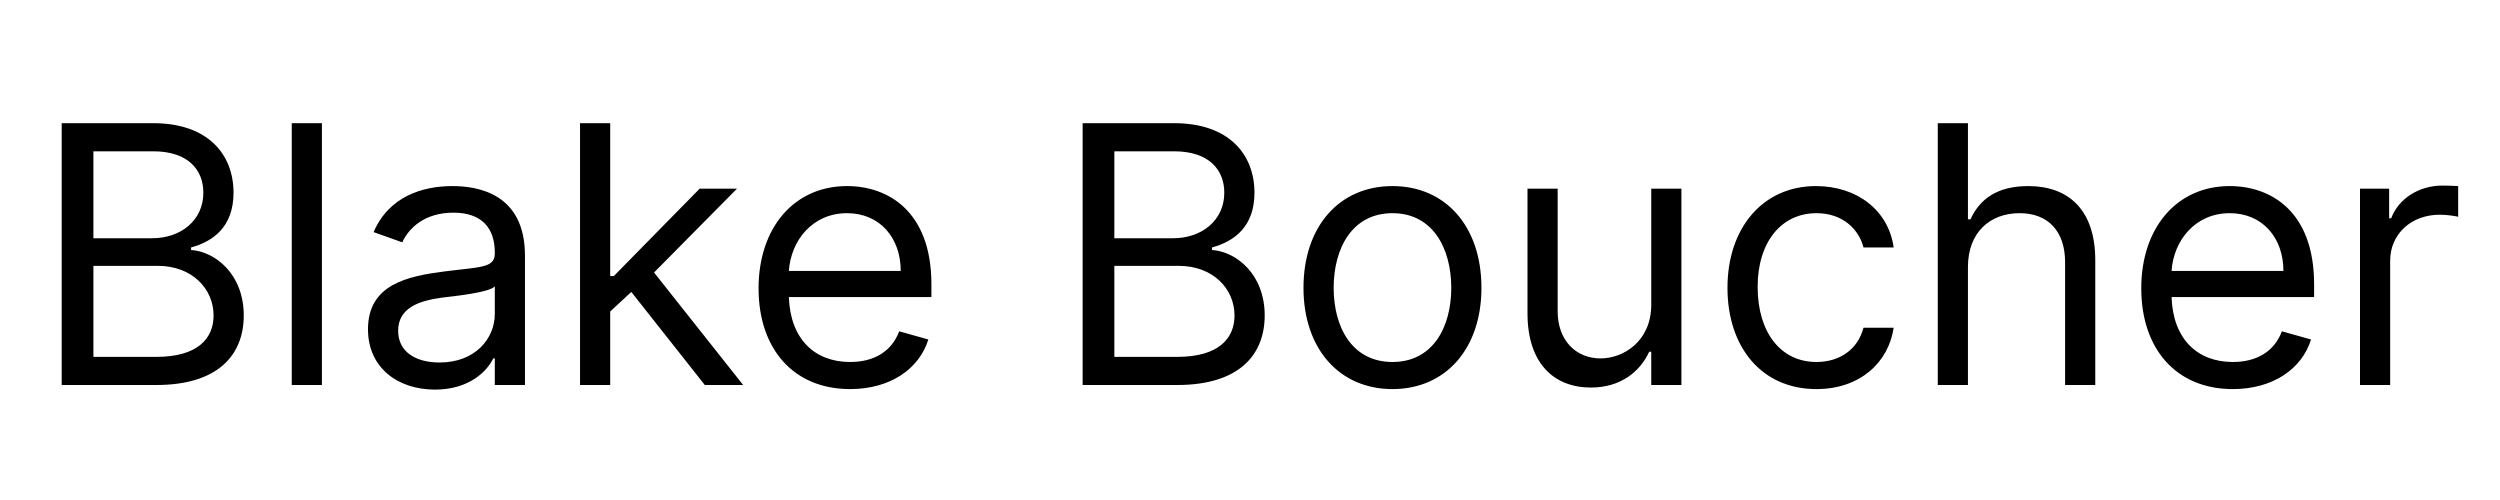 <svg width="500" height="100" viewBox="0 0 500 100" fill="none" xmlns="http://www.w3.org/2000/svg">
<rect width="500" height="100" fill="white"/>
<path d="M12.341 77H31.261C43.636 77 48.75 70.966 48.75 63.091C48.75 54.807 43.023 50.307 38.216 50V49.489C42.716 48.261 46.705 45.295 46.705 38.545C46.705 30.875 41.591 24.636 30.648 24.636H12.341V77ZM18.682 71.375V53.17H31.568C38.42 53.17 42.716 57.773 42.716 63.091C42.716 67.693 39.545 71.375 31.261 71.375H18.682ZM18.682 47.648V30.261H30.648C37.602 30.261 40.67 33.943 40.67 38.545C40.67 44.068 36.17 47.648 30.443 47.648H18.682ZM64.385 24.636H58.351V77H64.385V24.636ZM86.994 77.921C93.846 77.921 97.425 74.239 98.653 71.682H98.96V77H104.994V51.125C104.994 38.648 95.482 37.216 90.471 37.216C84.539 37.216 77.789 39.261 74.721 46.42L80.448 48.466C81.778 45.602 84.923 42.534 90.675 42.534C96.224 42.534 98.96 45.474 98.96 50.511V50.716C98.96 53.631 95.994 53.375 88.835 54.295C81.548 55.242 73.596 56.852 73.596 65.852C73.596 73.523 79.528 77.921 86.994 77.921ZM87.914 72.5C83.107 72.5 79.63 70.352 79.63 66.159C79.63 61.557 83.823 60.125 88.528 59.511C91.085 59.205 97.937 58.489 98.96 57.261V62.784C98.96 67.693 95.073 72.5 87.914 72.5ZM116.007 77H122.041V62.298L126.26 58.386L140.962 77H148.632L130.811 54.5L147.405 37.727H139.939L122.757 55.216H122.041V24.636H116.007V77ZM170.02 77.818C177.997 77.818 183.827 73.829 185.668 67.898L179.838 66.261C178.304 70.352 174.75 72.398 170.02 72.398C162.938 72.398 158.054 67.821 157.773 59.409H186.281V56.852C186.281 42.227 177.588 37.216 169.406 37.216C158.77 37.216 151.713 45.602 151.713 57.67C151.713 69.739 158.668 77.818 170.02 77.818ZM157.773 54.193C158.182 48.082 162.503 42.636 169.406 42.636C175.952 42.636 180.145 47.545 180.145 54.193H157.773ZM216.528 77H235.449C247.824 77 252.938 70.966 252.938 63.091C252.938 54.807 247.21 50.307 242.403 50V49.489C246.903 48.261 250.892 45.295 250.892 38.545C250.892 30.875 245.778 24.636 234.835 24.636H216.528V77ZM222.869 71.375V53.17H235.756C242.608 53.17 246.903 57.773 246.903 63.091C246.903 67.693 243.733 71.375 235.449 71.375H222.869ZM222.869 47.648V30.261H234.835C241.79 30.261 244.858 33.943 244.858 38.545C244.858 44.068 240.358 47.648 234.631 47.648H222.869ZM278.493 77.818C289.129 77.818 296.288 69.739 296.288 57.568C296.288 45.295 289.129 37.216 278.493 37.216C267.857 37.216 260.697 45.295 260.697 57.568C260.697 69.739 267.857 77.818 278.493 77.818ZM278.493 72.398C270.413 72.398 266.732 65.443 266.732 57.568C266.732 49.693 270.413 42.636 278.493 42.636C286.572 42.636 290.254 49.693 290.254 57.568C290.254 65.443 286.572 72.398 278.493 72.398ZM330.249 60.943C330.249 68.307 324.624 71.682 320.124 71.682C315.113 71.682 311.533 68 311.533 62.273V37.727H305.499V62.682C305.499 72.704 310.817 77.511 318.181 77.511C324.113 77.511 327.999 74.341 329.84 70.352H330.249V77H336.283V37.727H330.249V60.943ZM363.29 77.818C371.983 77.818 377.71 72.5 378.733 65.546H372.699C371.574 69.841 367.994 72.398 363.29 72.398C356.131 72.398 351.528 66.466 351.528 57.364C351.528 48.466 356.233 42.636 363.29 42.636C368.608 42.636 371.778 45.909 372.699 49.489H378.733C377.71 42.125 371.472 37.216 363.188 37.216C352.551 37.216 345.494 45.602 345.494 57.568C345.494 69.329 352.244 77.818 363.29 77.818ZM393.588 53.375C393.588 46.523 397.96 42.636 403.918 42.636C409.594 42.636 413.02 46.216 413.02 52.455V77H419.054V52.045C419.054 41.946 413.685 37.216 405.656 37.216C399.469 37.216 395.94 39.798 394.099 43.864H393.588V24.636H387.554V77H393.588V53.375ZM446.559 77.818C454.536 77.818 460.366 73.829 462.207 67.898L456.377 66.261C454.843 70.352 451.289 72.398 446.559 72.398C439.477 72.398 434.593 67.821 434.312 59.409H462.82V56.852C462.82 42.227 454.127 37.216 445.945 37.216C435.309 37.216 428.252 45.602 428.252 57.67C428.252 69.739 435.207 77.818 446.559 77.818ZM434.312 54.193C434.721 48.082 439.042 42.636 445.945 42.636C452.491 42.636 456.684 47.545 456.684 54.193H434.312ZM471.999 77H478.033V52.148C478.033 46.83 482.227 42.943 487.954 42.943C489.565 42.943 491.227 43.25 491.636 43.352V37.216C490.945 37.165 489.36 37.114 488.465 37.114C483.761 37.114 479.67 39.773 478.238 43.659H477.829V37.727H471.999V77Z" fill="black"/>
</svg>
